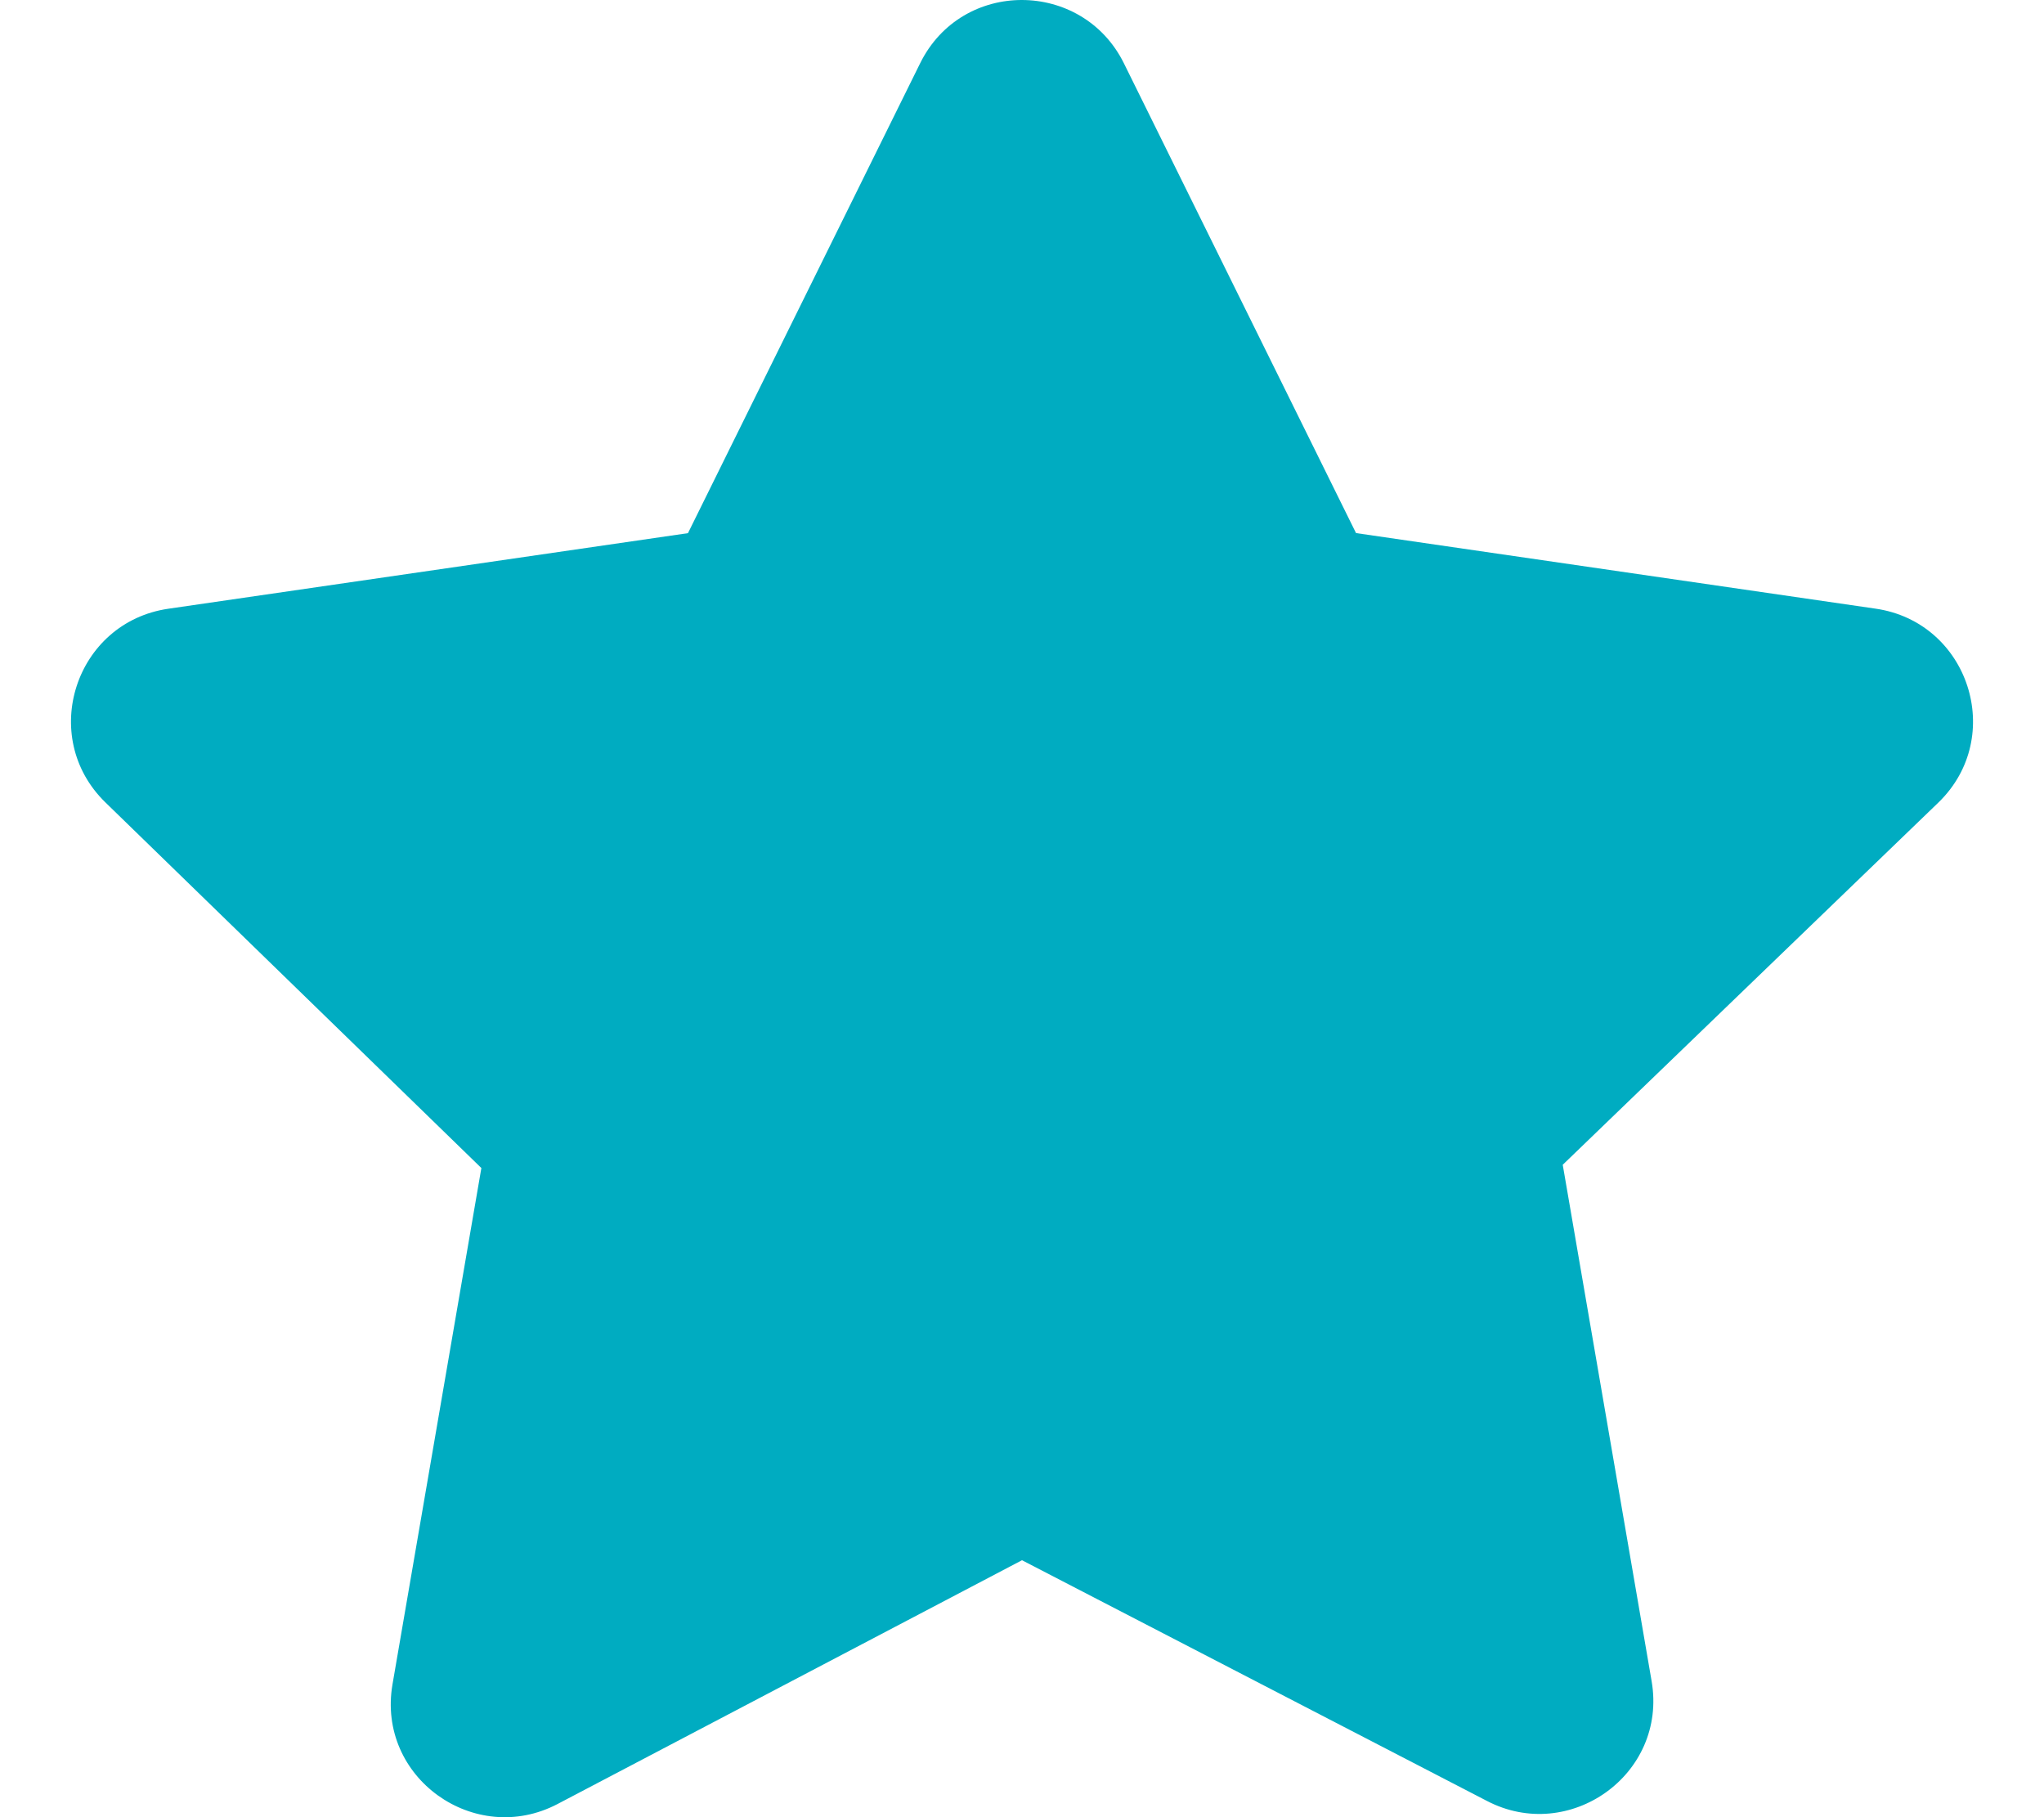 <svg viewBox="0 0 576 512" xmlns="http://www.w3.org/2000/svg"><path d="m316.7 17.8 65.43 132.4 146.4 21.29c26.27 3.796 36.79 36.09 17.75 54.59l-105.9 102.1 25.05 145.5c4.508 26.31-23.23 45.9-46.49 33.7L288 439.6l-130.9 68.7c-23.3 12.2-51-7.4-46.5-33.7l25.05-145.5-105.93-103c-19.03-18.5-8.516-50.79 17.75-54.59l146.4-21.29 65.43-132.4c11.8-23.903 45.7-23.606 57.4-.02z" fill="#00acc1" class="fill-000000"></path></svg>